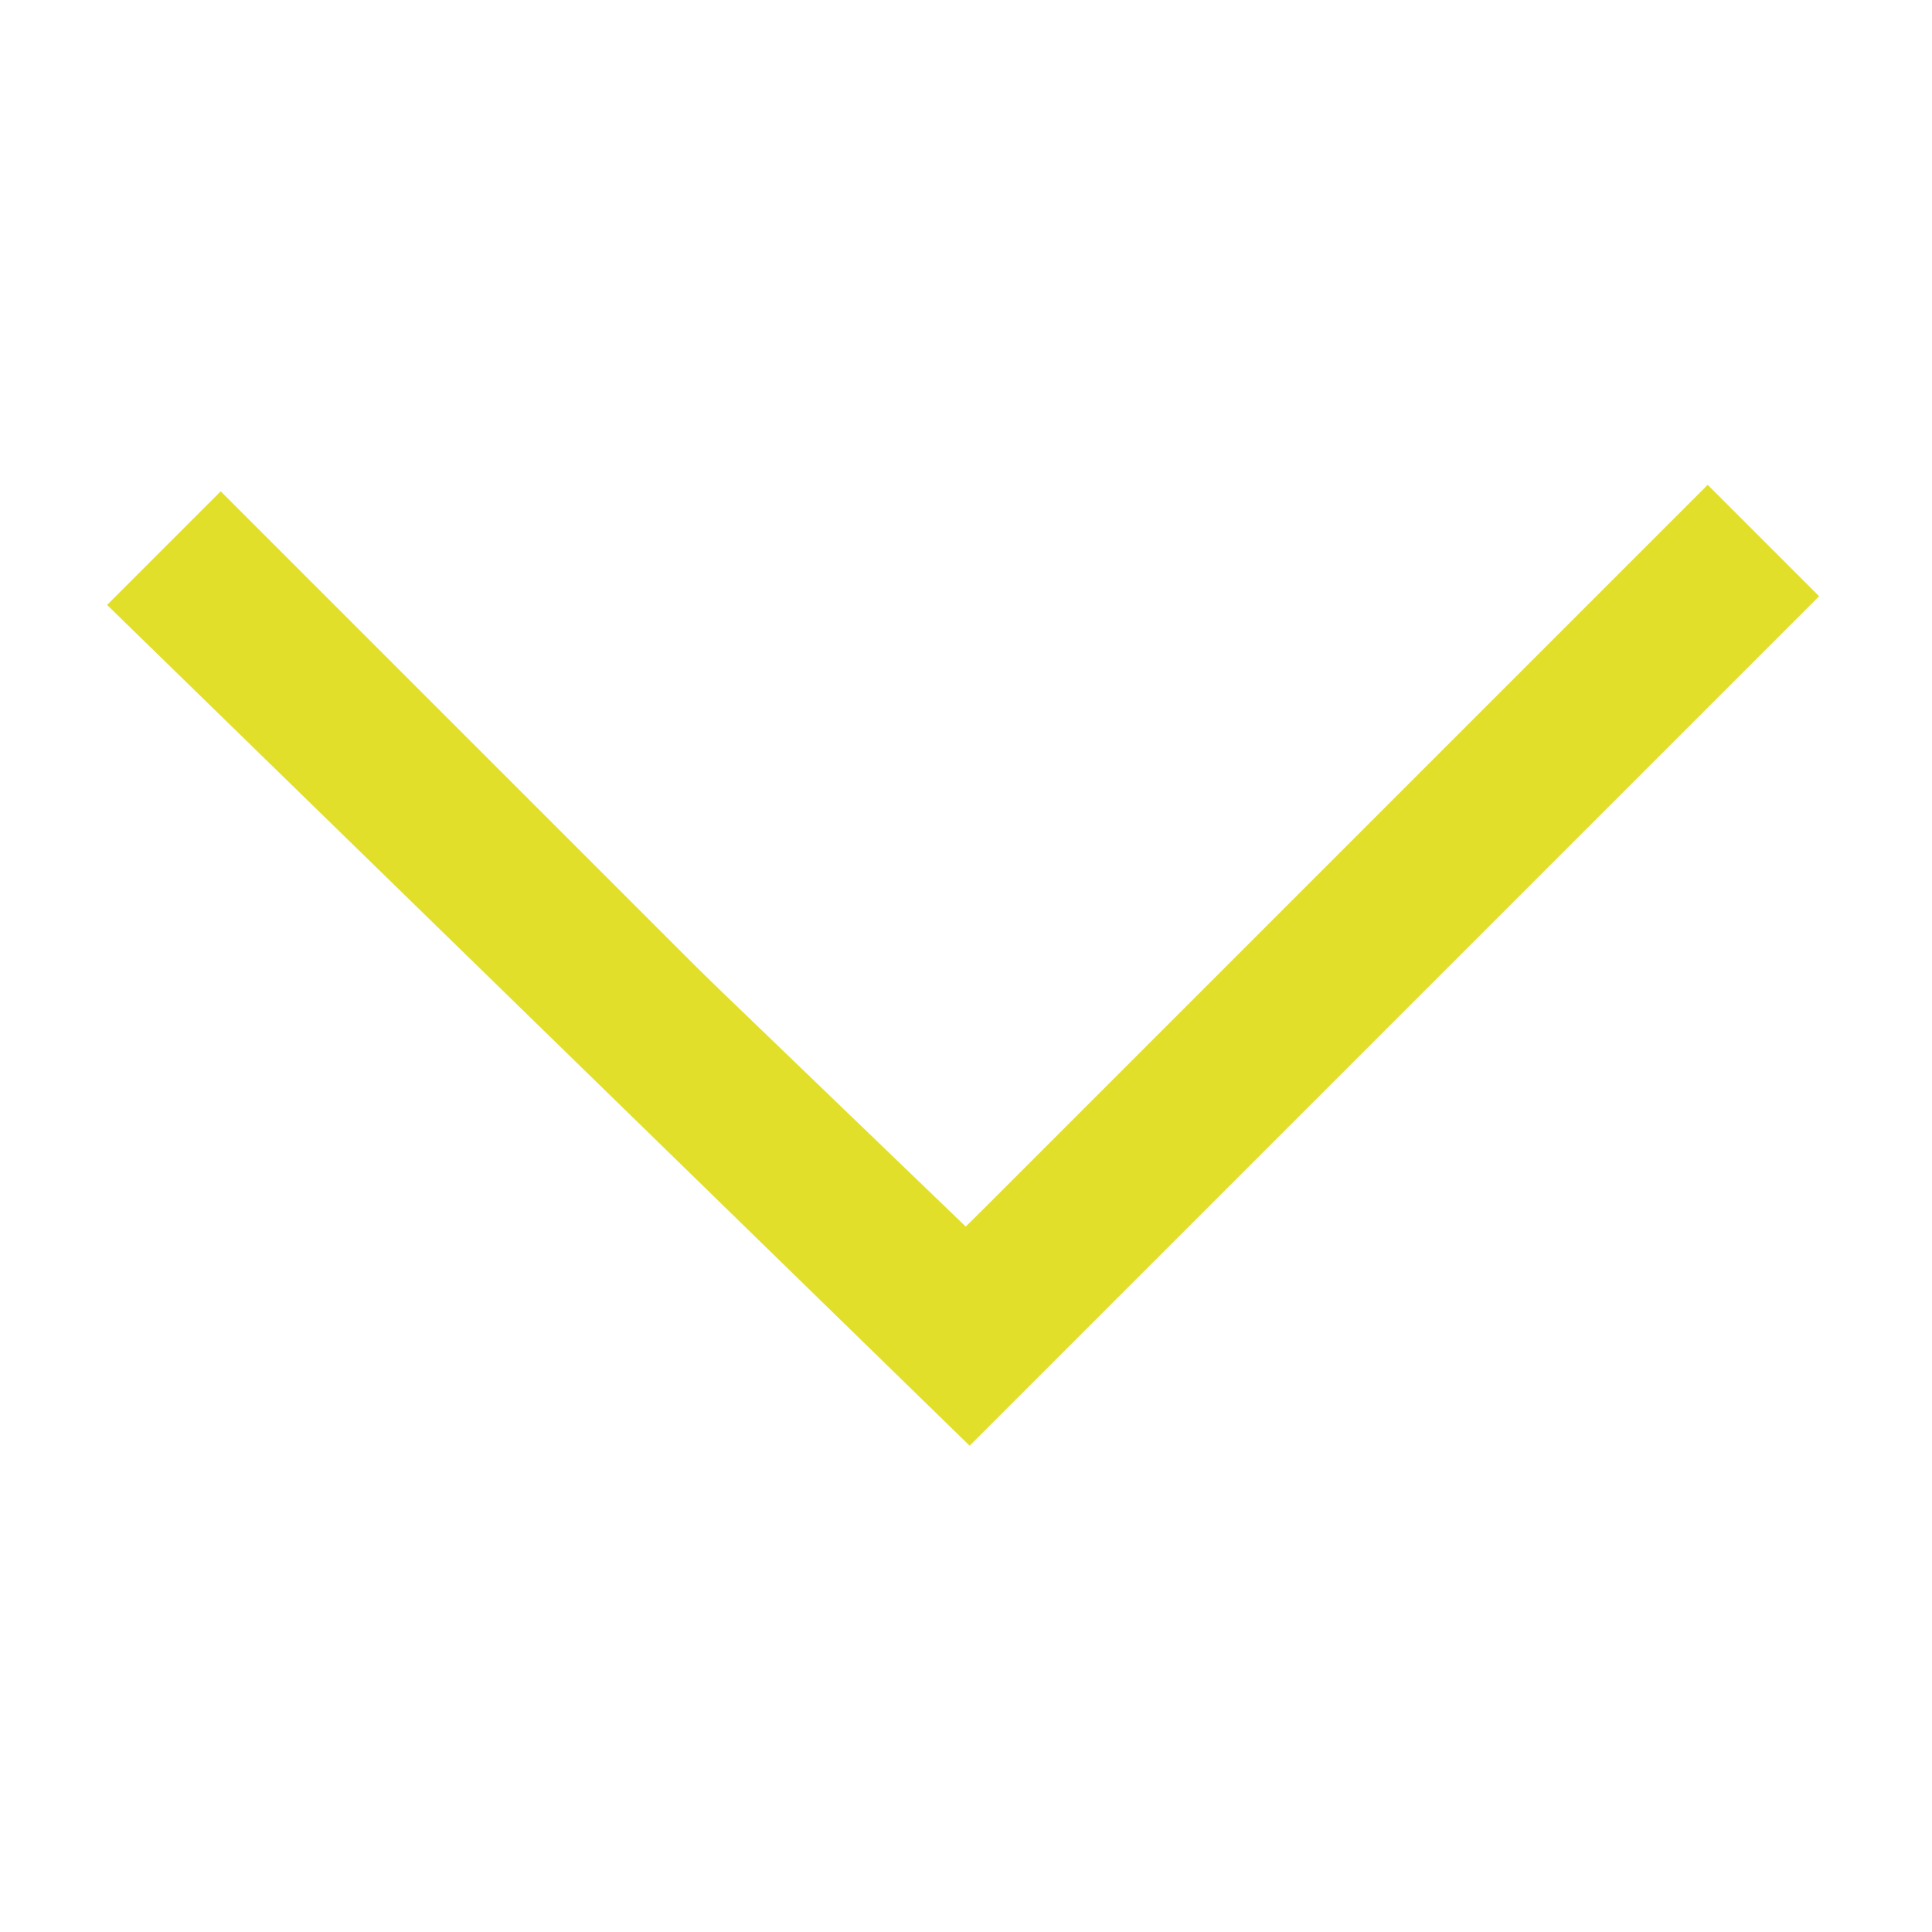 <?xml version="1.0" encoding="UTF-8" standalone="no"?>
<!-- Generator: Adobe Illustrator 18.1.1, SVG Export Plug-In . SVG Version: 6.00 Build 0)  -->

<svg
   xmlns:dc="http://purl.org/dc/elements/1.1/"
   xmlns:cc="http://creativecommons.org/ns#"
   xmlns:rdf="http://www.w3.org/1999/02/22-rdf-syntax-ns#"
   xmlns:svg="http://www.w3.org/2000/svg"
   xmlns="http://www.w3.org/2000/svg"
   xmlns:sodipodi="http://sodipodi.sourceforge.net/DTD/sodipodi-0.dtd"
   xmlns:inkscape="http://www.inkscape.org/namespaces/inkscape"
   version="1.1"
   id="Capa_1"
   x="0px"
   y="0px"
   viewBox="0 0 86.001 86.001"
   style="enable-background:new 0 0 86.001 86.001;"
   xml:space="preserve"
   sodipodi:docname="arrow.svg"
   inkscape:version="0.92.5 (2060ec1f9f, 2020-04-08)"><defs
   id="defs39" /><sodipodi:namedview
   pagecolor="#ffffff"
   bordercolor="#666666"
   borderopacity="1"
   objecttolerance="10"
   gridtolerance="10"
   guidetolerance="10"
   inkscape:pageopacity="0"
   inkscape:pageshadow="2"
   inkscape:window-width="1920"
   inkscape:window-height="1043"
   id="namedview37"
   showgrid="false"
   inkscape:zoom="10.976617"
   inkscape:cx="34.167614"
   inkscape:cy="56.512241"
   inkscape:window-x="1920"
   inkscape:window-y="0"
   inkscape:window-maximized="1"
   inkscape:current-layer="Capa_1" />
<g
   id="g4"
   style="fill:#e2df2b;fill-opacity:1;stroke:none;stroke-width:6.5;stroke-miterlimit:4;stroke-dasharray:none;stroke-opacity:1;paint-order:markers stroke fill;stroke-linejoin:miter"
   transform="matrix(0.847,0,0,0.847,6.57,6.57)">
	<path
   style="fill:#e2df2b;fill-opacity:1;stroke:none;stroke-width:6.5;stroke-miterlimit:4;stroke-dasharray:none;stroke-opacity:1;paint-order:markers stroke fill;stroke-linejoin:miter"
   d="m 5.907,21.004 c -1.352,-1.338 -3.542,-1.338 -4.894,0 -1.35,1.336 -1.352,3.506 0,4.844 l 39.54,39.15 c 1.352,1.338 3.542,1.338 4.894,0 l 39.54,-39.15 c 1.351,-1.338 1.352,-3.506 0,-4.844 -1.352,-1.338 -3.542,-1.338 -4.894,-0.002 L 43,56.707 Z"
   id="path2"
   inkscape:connector-curvature="0" />
</g>
<g
   id="g6">
</g>
<g
   id="g8">
</g>
<g
   id="g10">
</g>
<g
   id="g12">
</g>
<g
   id="g14">
</g>
<g
   id="g16">
</g>
<g
   id="g18">
</g>
<g
   id="g20">
</g>
<g
   id="g22">
</g>
<g
   id="g24">
</g>
<g
   id="g26">
</g>
<g
   id="g28">
</g>
<g
   id="g30">
</g>
<g
   id="g32">
</g>
<g
   id="g34">
</g>
<path
   style="fill:#e2df2b;stroke:none;stroke-width:1px;stroke-linecap:butt;stroke-linejoin:miter;stroke-opacity:1;fill-opacity:1"
   d="m 4.767,26.928 5.057,-5.057 32.951,32.951 32.693,-32.693 0.548,-0.548 4.96,4.96 -37.814,37.814 z"
   id="path831"
   inkscape:connector-curvature="0" /></svg>